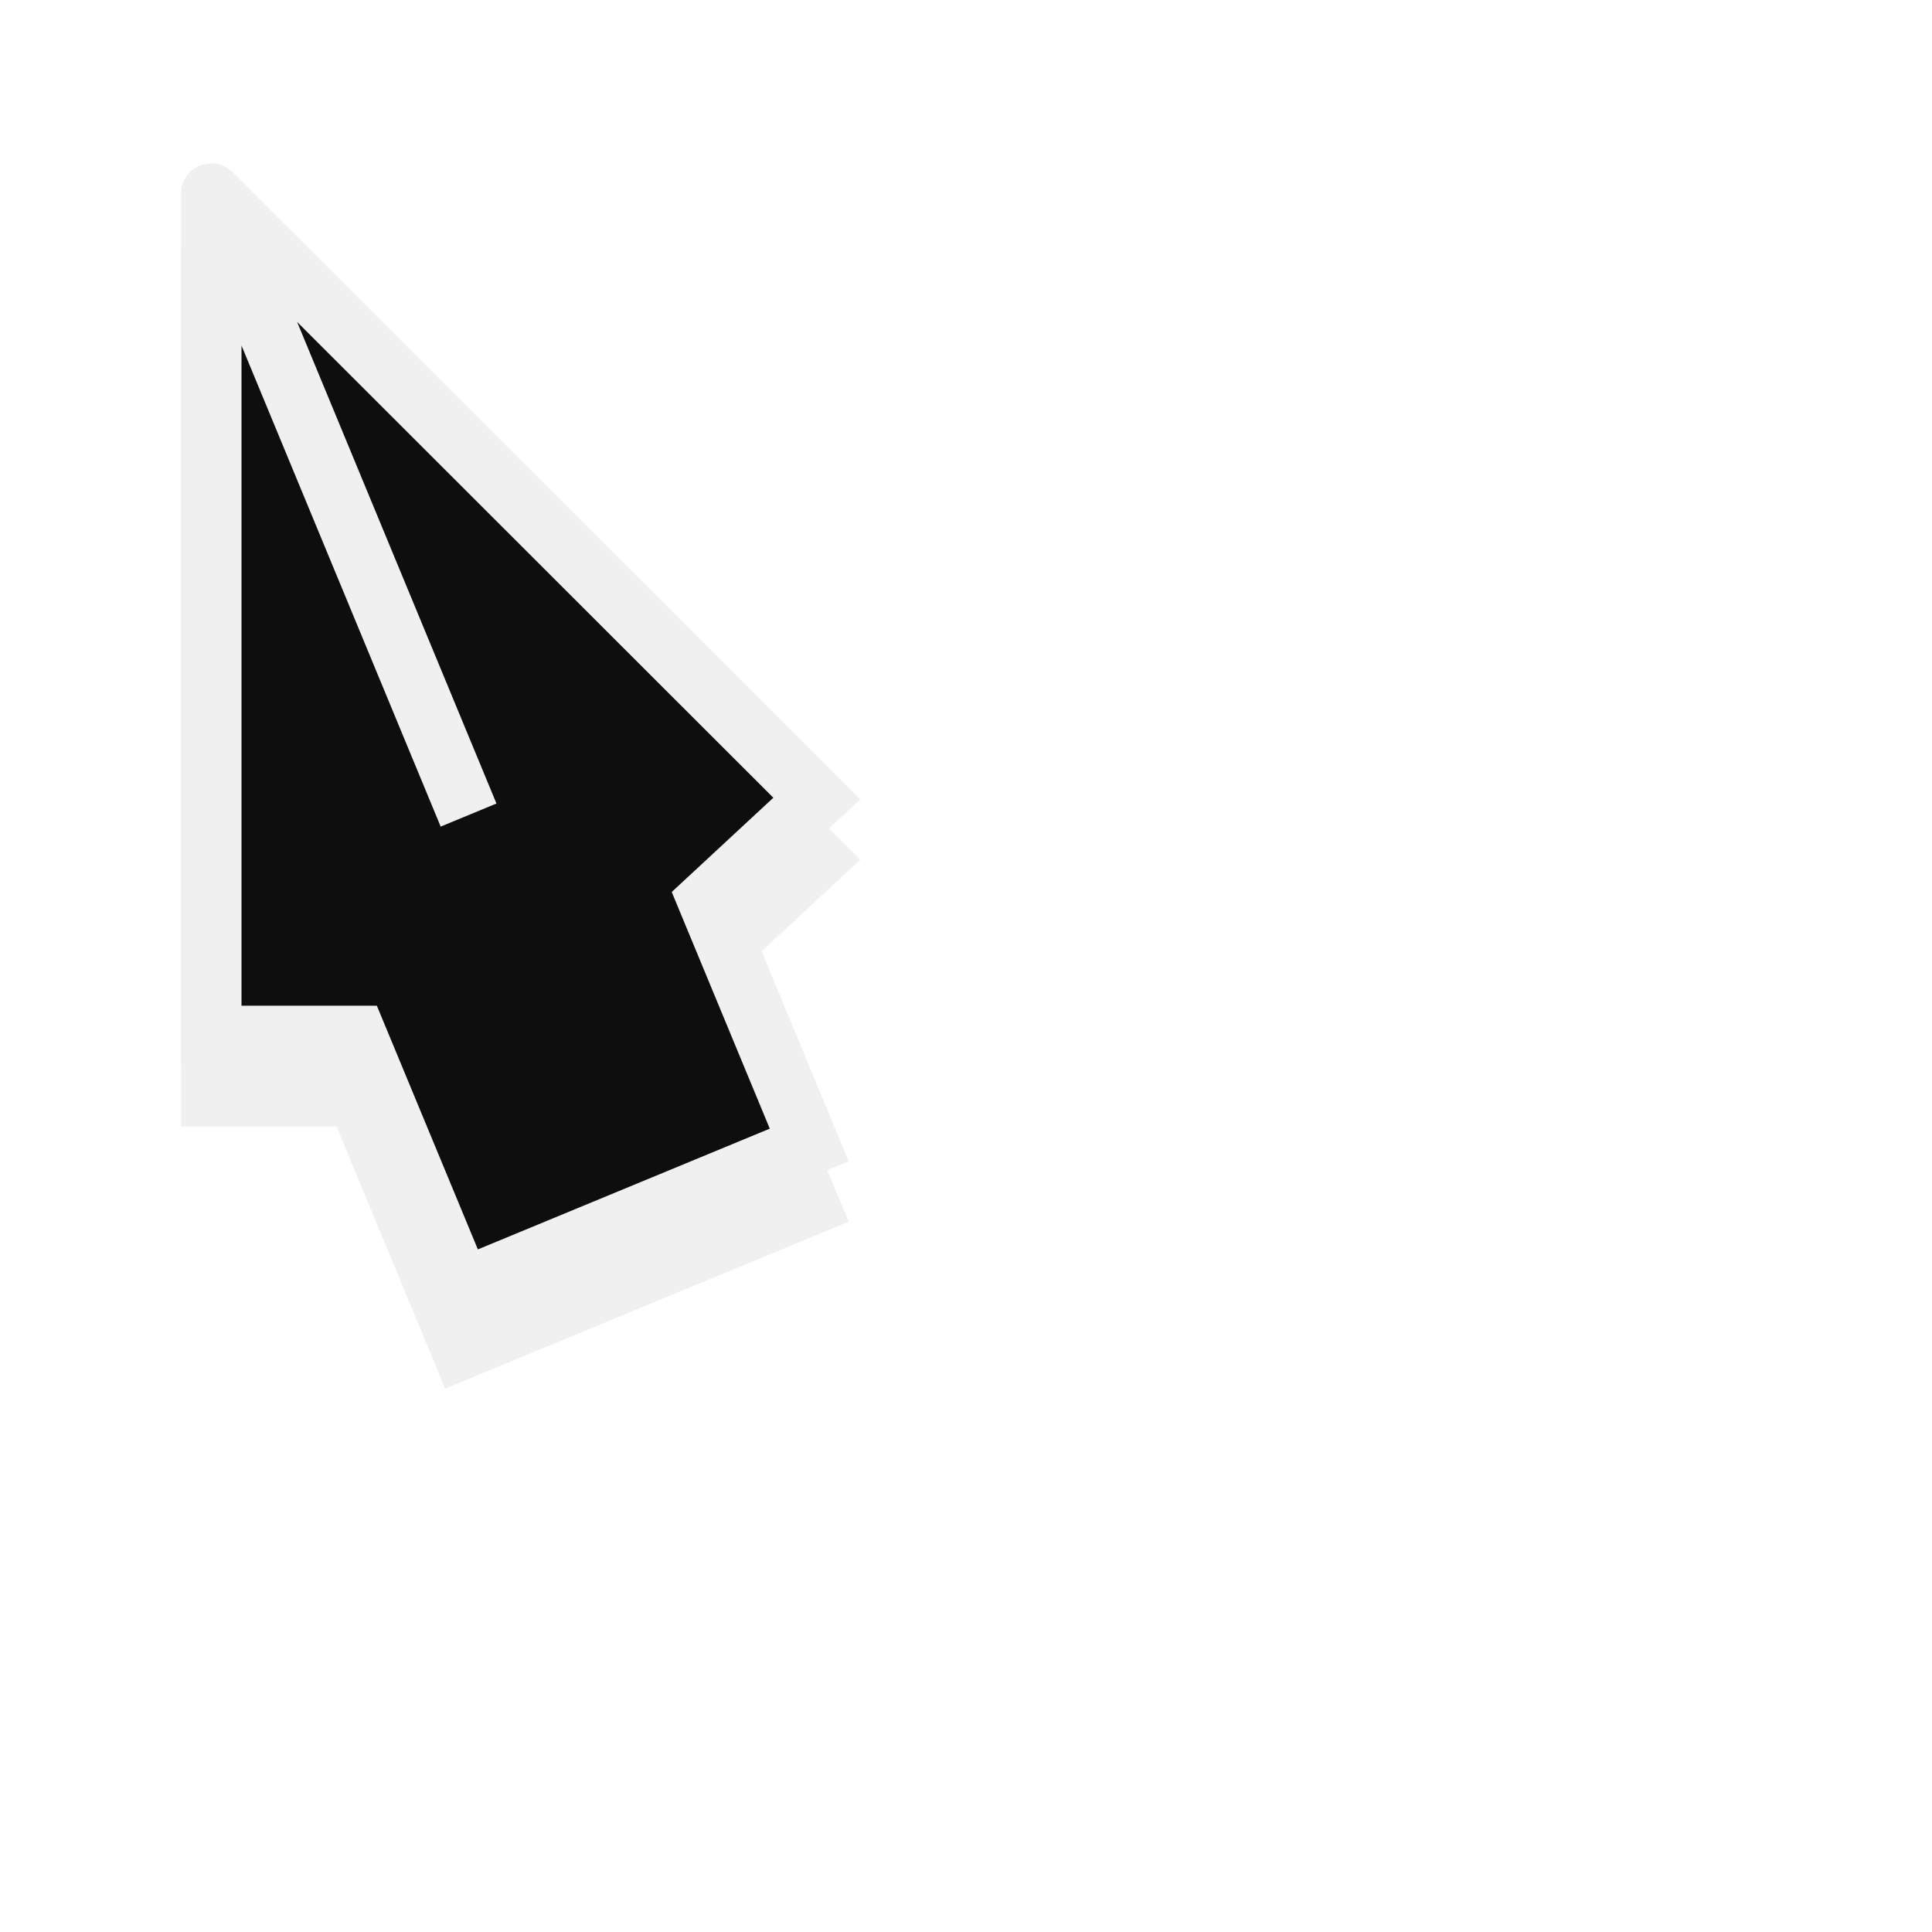 <svg width="32" height="32" viewBox="0 0 32 32" fill="none" xmlns="http://www.w3.org/2000/svg">
<g clip-path="url(#clip0_1633_140)">
<g filter="url(#filter0_dd_1633_140)">
<path d="M3 17.658V3.206C3 2.761 3.538 2.538 3.853 2.853L14.25 13.239L12.316 15.034L14.057 19.236L7.373 22L5.574 17.658H3Z" fill="#F0F0F0"/>
</g>
<path d="M11.721 14.904L13.404 18.965L7.644 21.347L5.908 17.158H3.5V4.413C3.5 3.967 4.038 3.744 4.353 4.059L13.529 13.226L11.721 14.904Z" fill="#0E0E0E"/>
<path fill-rule="evenodd" clip-rule="evenodd" d="M3 17.658H5.574L7.373 22L14.057 19.236L12.316 15.034L14.25 13.239L3.853 2.853C3.538 2.538 3 2.761 3 3.206V17.658ZM4 5.723V16.658H6.242L7.915 20.694L12.75 18.694L11.126 14.774L12.809 13.213L4.921 5.332L8.223 13.309L7.299 13.691L4 5.723Z" fill="#F0F0F0"/>
</g>
<defs>
<filter id="filter0_dd_1633_140" x="-1" y="-1.295" width="19.25" height="27.295" filterUnits="userSpaceOnUse" color-interpolation-filters="sRGB">
<feFlood flood-opacity="0" result="BackgroundImageFix"/>
<feColorMatrix in="SourceAlpha" type="matrix" values="0 0 0 0 0 0 0 0 0 0 0 0 0 0 0 0 0 0 127 0" result="hardAlpha"/>
<feOffset dy="1"/>
<feGaussianBlur stdDeviation="0.75"/>
<feComposite in2="hardAlpha" operator="out"/>
<feColorMatrix type="matrix" values="0 0 0 0 0 0 0 0 0 0 0 0 0 0 0 0 0 0 0.3 0"/>
<feBlend mode="normal" in2="BackgroundImageFix" result="effect1_dropShadow_1633_140"/>
<feColorMatrix in="SourceAlpha" type="matrix" values="0 0 0 0 0 0 0 0 0 0 0 0 0 0 0 0 0 0 127 0" result="hardAlpha"/>
<feOffset/>
<feGaussianBlur stdDeviation="2"/>
<feComposite in2="hardAlpha" operator="out"/>
<feColorMatrix type="matrix" values="0 0 0 0 0 0 0 0 0 0 0 0 0 0 0 0 0 0 0.3 0"/>
<feBlend mode="normal" in2="effect1_dropShadow_1633_140" result="effect2_dropShadow_1633_140"/>
<feBlend mode="normal" in="SourceGraphic" in2="effect2_dropShadow_1633_140" result="shape"/>
</filter>
<clipPath id="clip0_1633_140">
<rect width="32" height="32" fill="white"/>
</clipPath>
</defs>
</svg>

